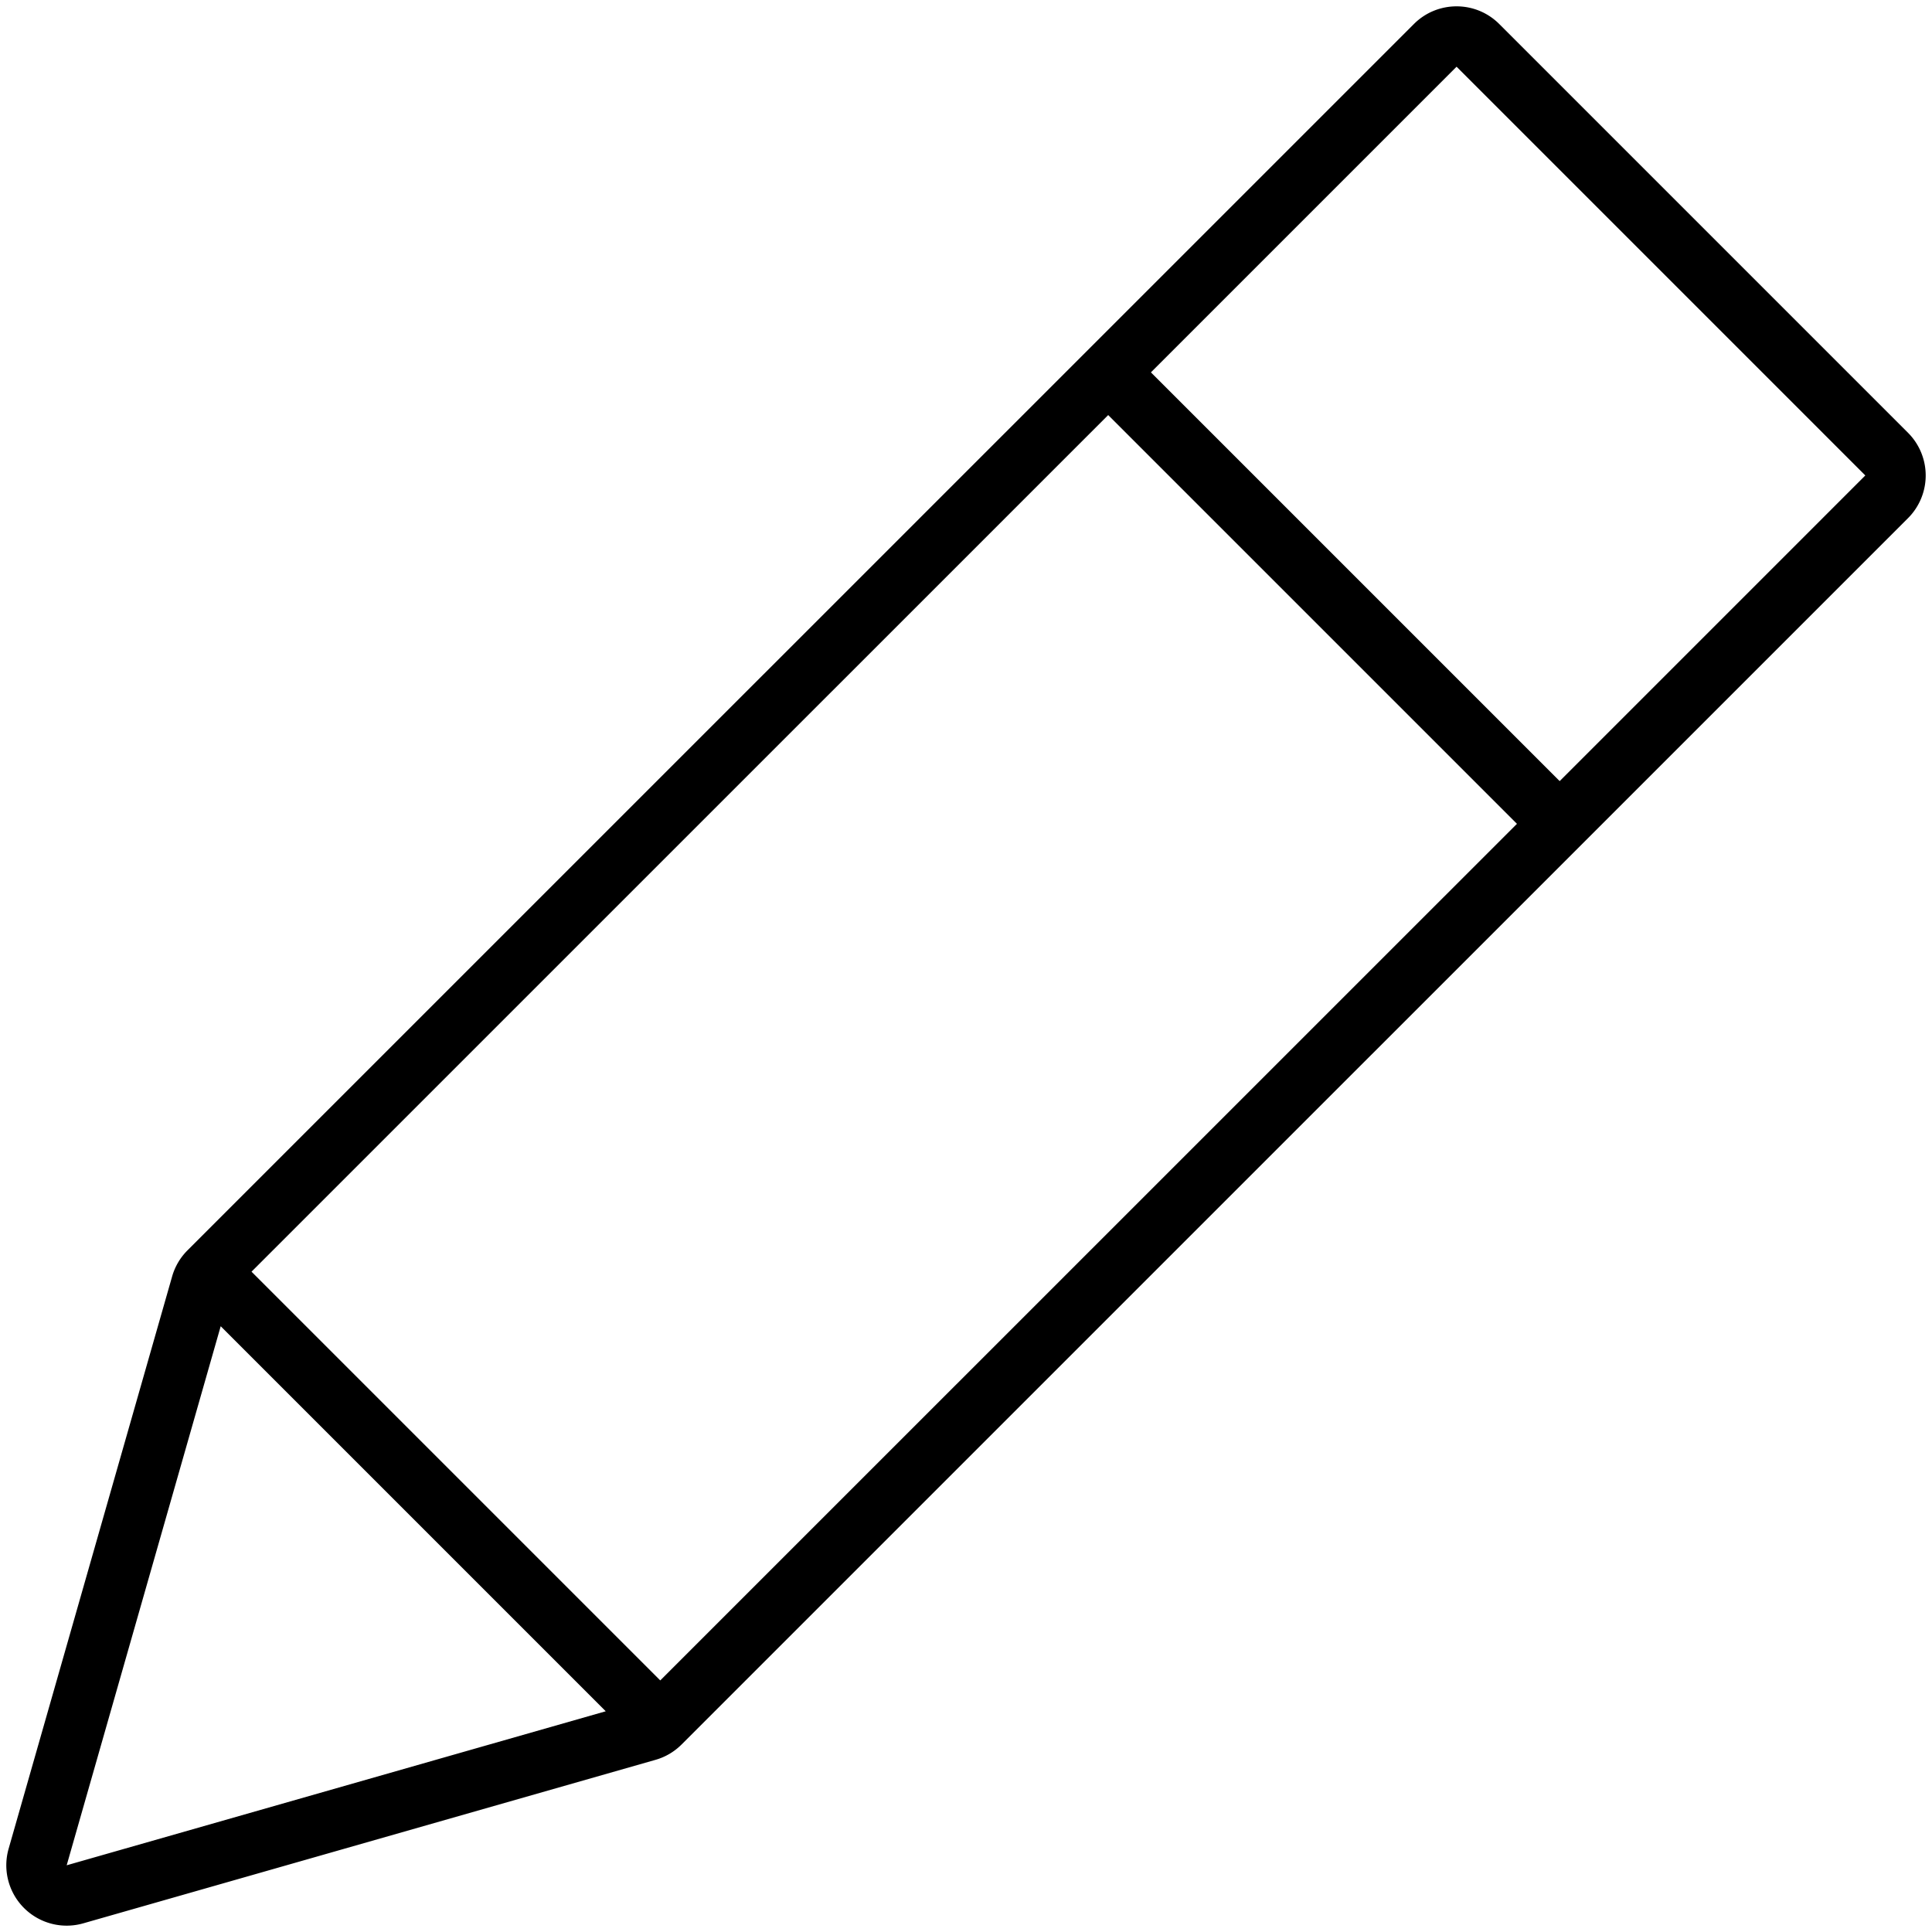 <svg xmlns="http://www.w3.org/2000/svg" viewBox="0 0 64 64"><path d="M63.205 14.336L49.665.796C49.274.405 48.763.21 48.251.21s-1.024.195-1.414.586L6.211 41.419c-.24.24-.416.538-.509.865L.286 61.24a2 2 0 0 0 2.472 2.473l18.956-5.416c.327-.093.624-.268.865-.509l40.626-40.623a2 2 0 0 0 0-2.829zM2.209 61.79l5.102-17.857 12.755 12.755L2.209 61.79zm19.663-6.124l-13.54-13.54 28.379-28.377v.001l13.54 13.54-28.379 28.376zm29.794-29.791l-13.54-13.54L48.251 2.21l13.54 13.54-10.125 10.125z"/></svg>